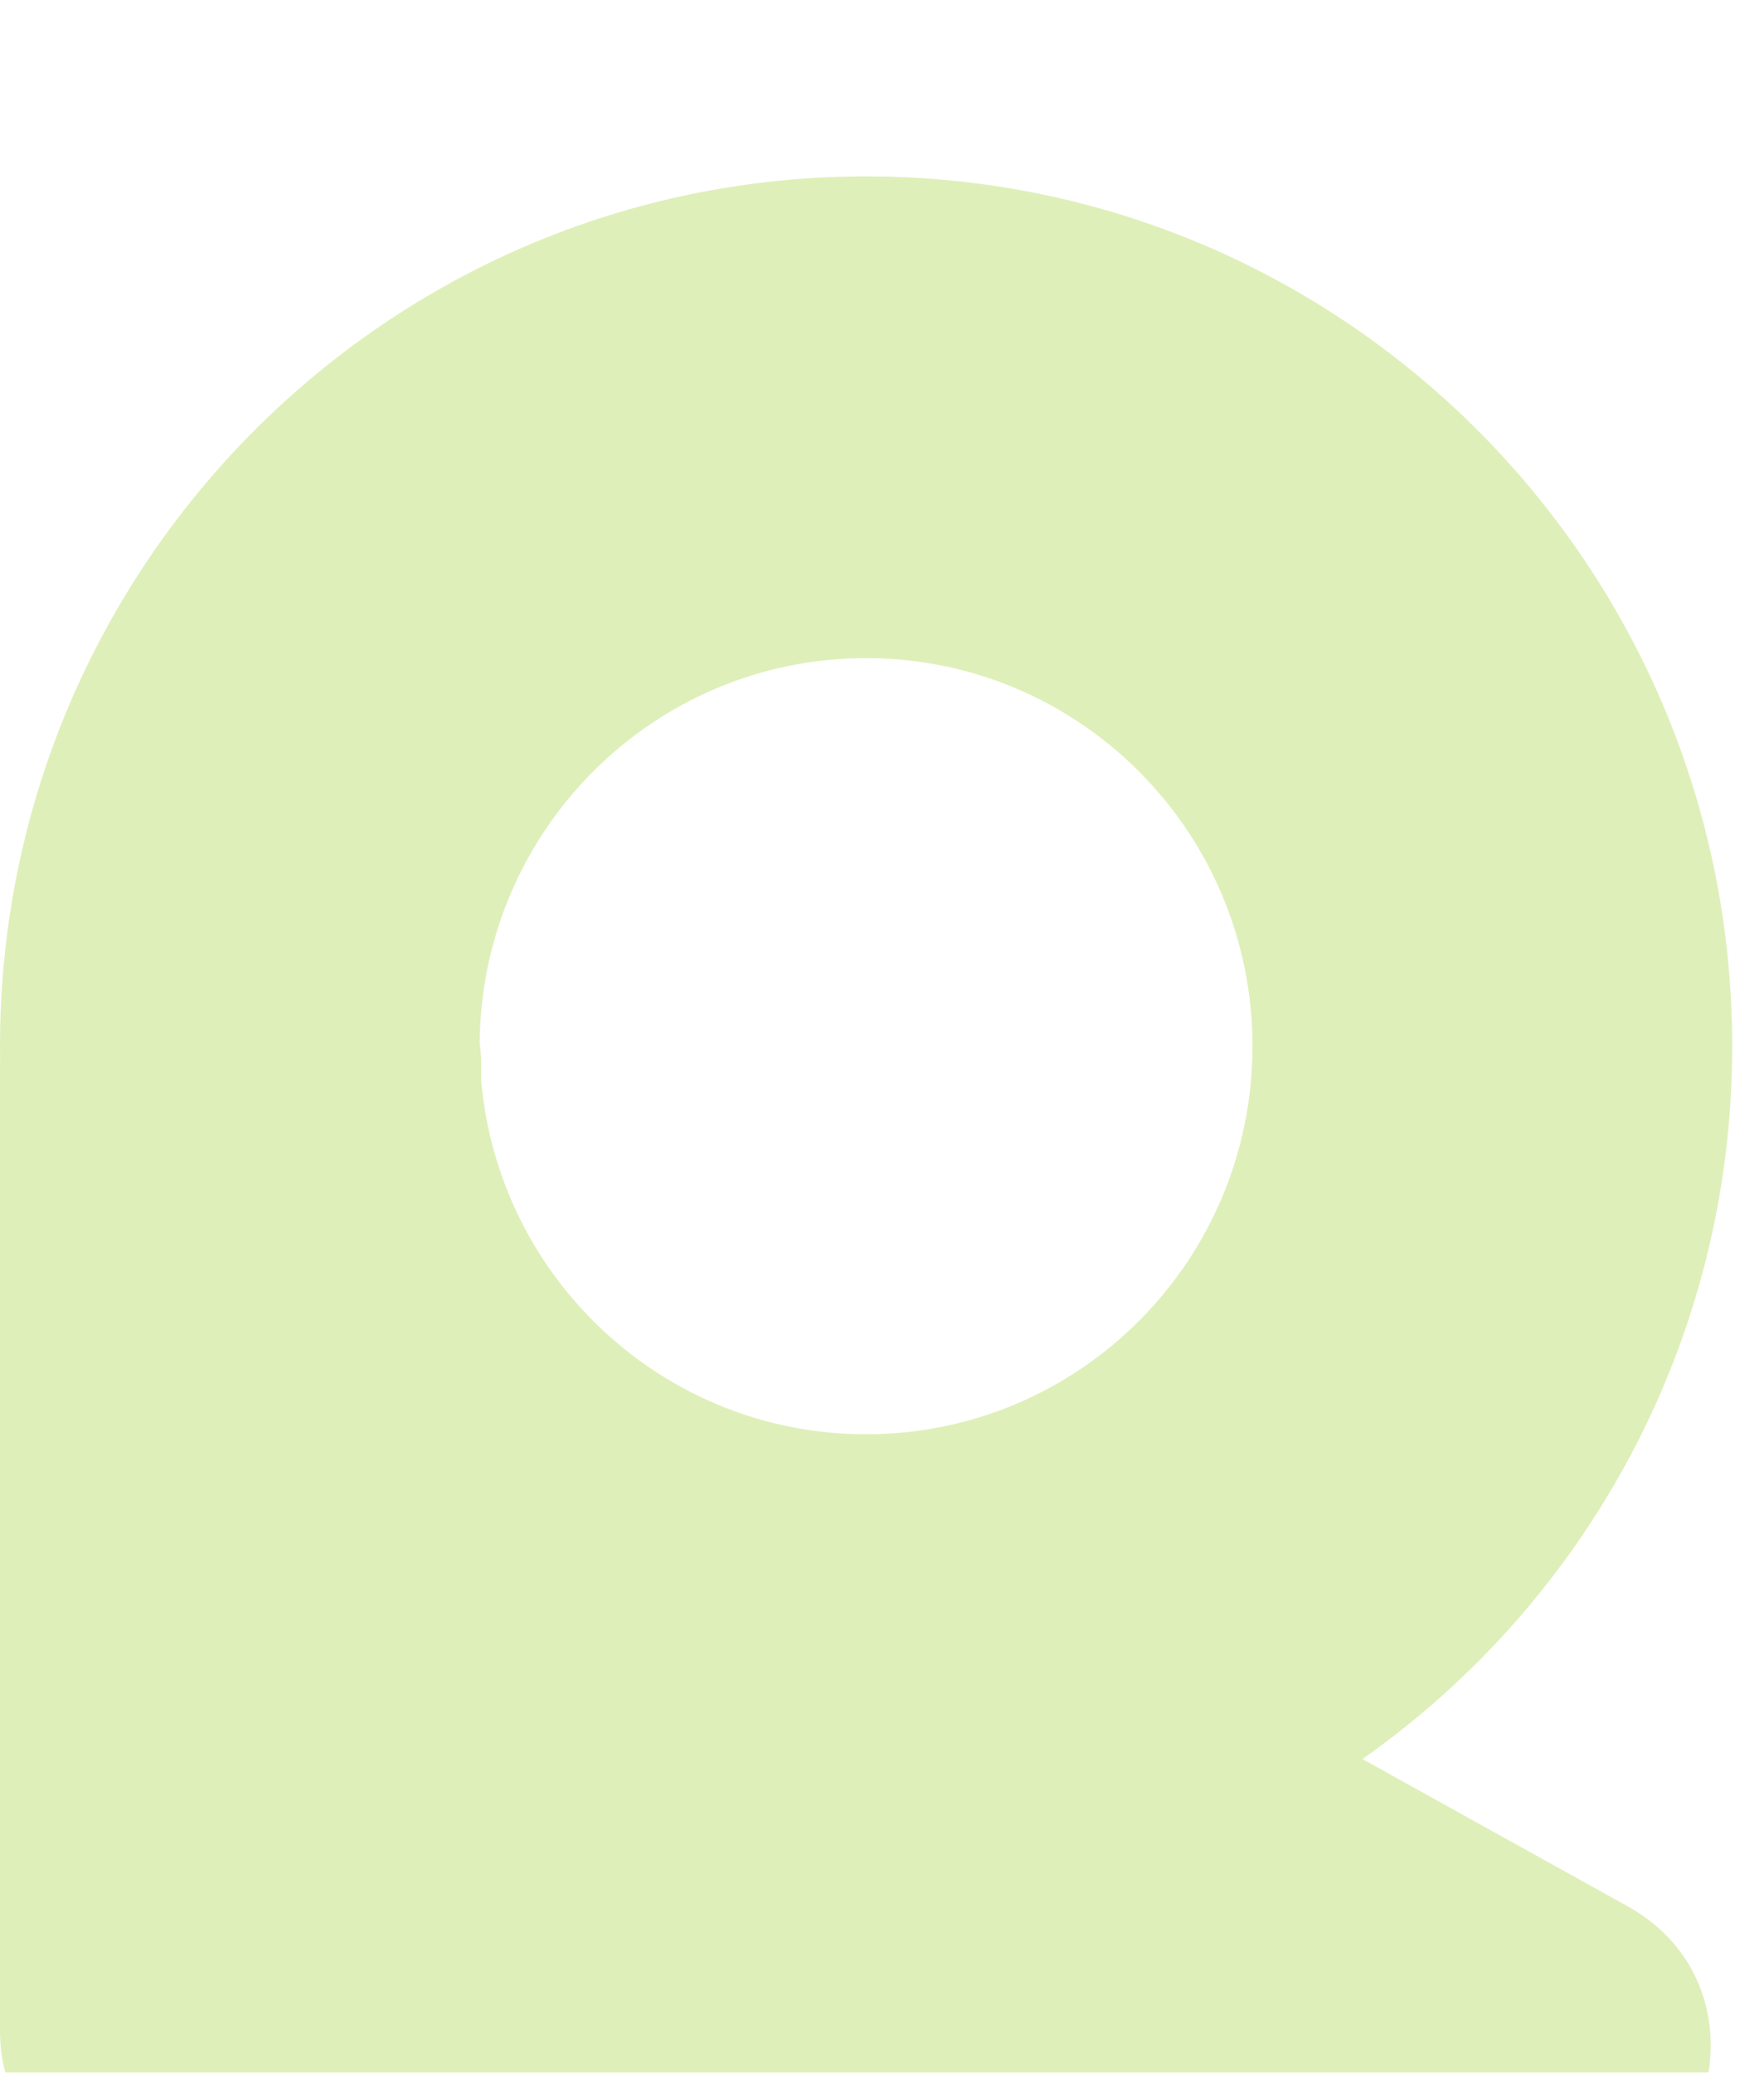 <svg width="40" height="47" viewBox="0 0 40 47" fill="none" xmlns="http://www.w3.org/2000/svg">
<g filter="url(#filter0_i_1784_8549)">
<path fill-rule="evenodd" clip-rule="evenodd" d="M30.895 35.889C35.964 32.322 39.279 26.412 39.279 19.724C39.279 8.831 30.486 0 19.639 0C8.793 0 0 8.831 0 19.724C0 19.822 0.001 19.92 0.002 20.017C0.001 20.059 0 20.101 0 20.144V42.059C0 43.333 0.649 44.454 1.633 45.108C2.249 45.697 3.096 46.077 4.129 46.077H35.149C38.906 46.077 40.197 41.053 36.909 39.228L30.895 35.889ZM10.911 20.144V20.5C11.302 24.996 15.06 28.524 19.639 28.524C24.479 28.524 28.401 24.584 28.401 19.724C28.401 14.864 24.479 10.924 19.639 10.924C14.825 10.924 10.918 14.823 10.877 19.648C10.899 19.81 10.911 19.975 10.911 20.144Z" fill="#DFEFB9"/>
</g>
<defs>
<filter id="filter0_i_1784_8549" x="0" y="0" width="39.279" height="50.077" filterUnits="userSpaceOnUse" color-interpolation-filters="sRGB">
<feFlood flood-opacity="0" result="BackgroundImageFix"/>
<feBlend mode="normal" in="SourceGraphic" in2="BackgroundImageFix" result="shape"/>
<feColorMatrix in="SourceAlpha" type="matrix" values="0 0 0 0 0 0 0 0 0 0 0 0 0 0 0 0 0 0 127 0" result="hardAlpha"/>
<feOffset dy="4"/>
<feGaussianBlur stdDeviation="2"/>
<feComposite in2="hardAlpha" operator="arithmetic" k2="-1" k3="1"/>
<feColorMatrix type="matrix" values="0 0 0 0 0 0 0 0 0 0 0 0 0 0 0 0 0 0 0.25 0"/>
<feBlend mode="normal" in2="shape" result="effect1_innerShadow_1784_8549"/>
</filter>
</defs>
</svg>
